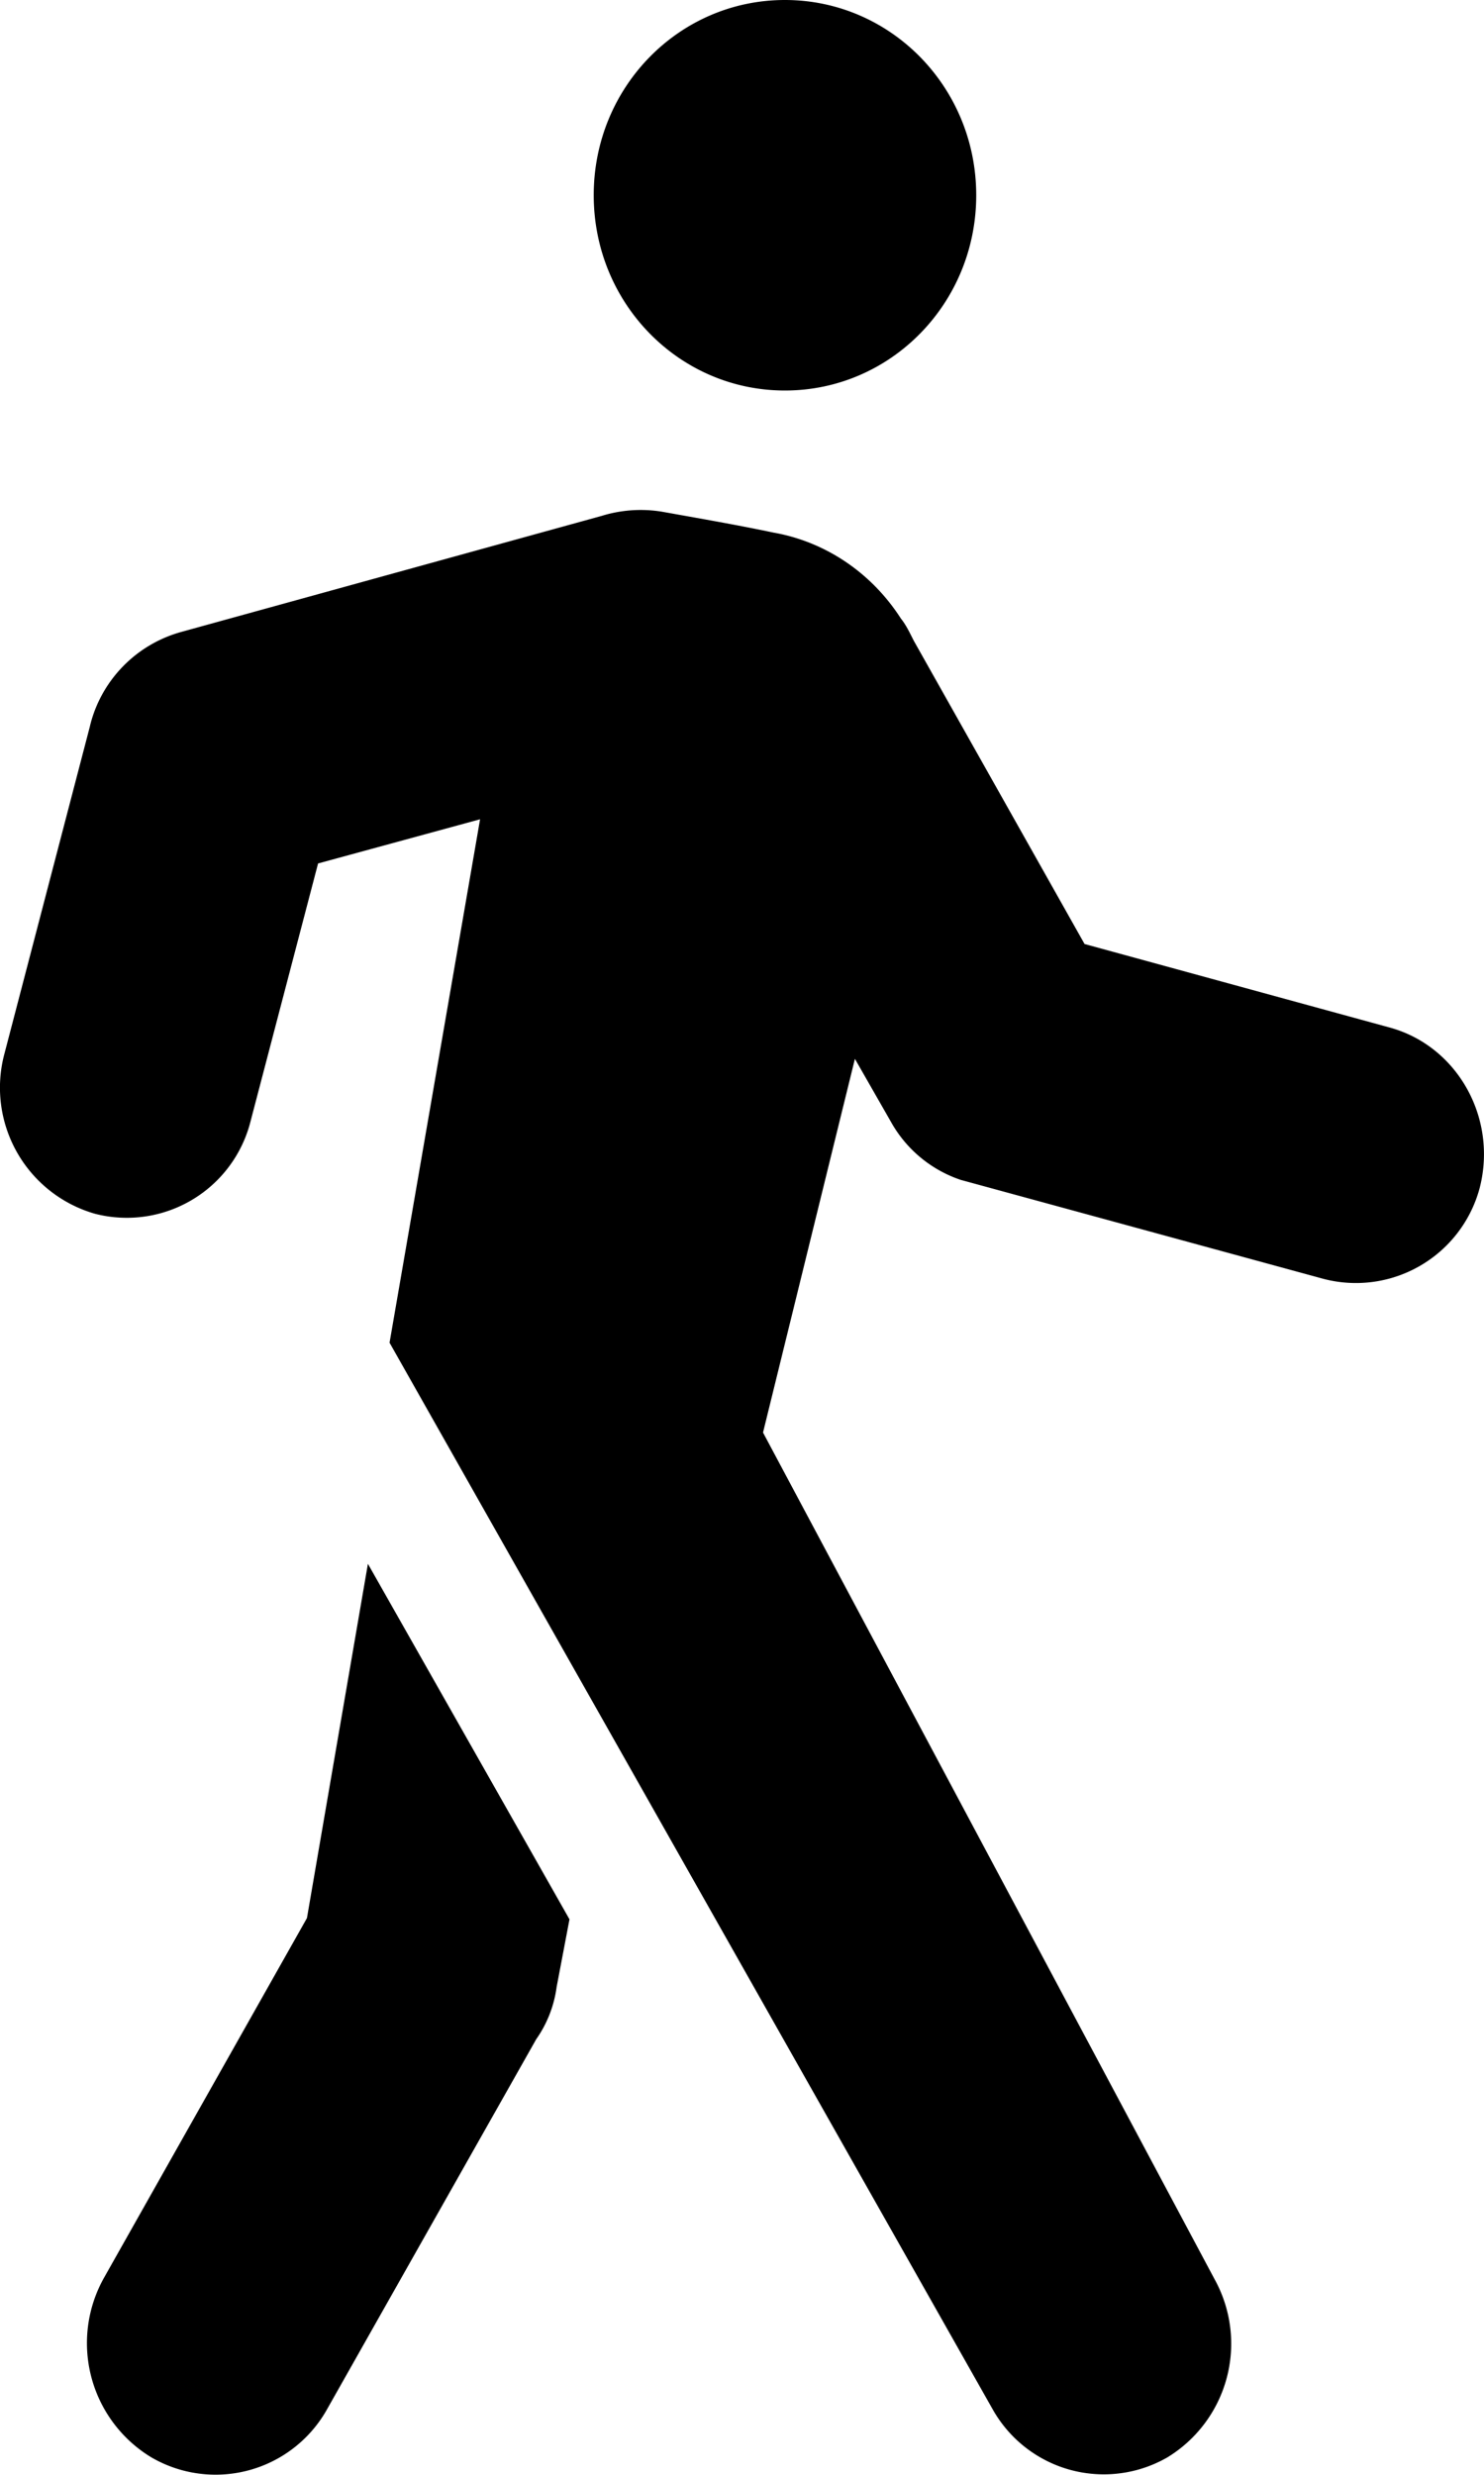 <svg xmlns="http://www.w3.org/2000/svg" width="12" height="20" viewBox="0 0 12 20"><path d="M2.975 12.638l1.63 2.873-.104.547a.952.952 0 0 1-.165.422l-1.69 2.988a1.033 1.033 0 0 1-1.424.39 1.079 1.079 0 0 1-.38-1.452l1.64-2.905.493-2.863zm1.897-8.471a1.07 1.07 0 0 1 .485-.031c.289.052.598.105.897.168.422.074.794.326 1.031.695.042.052.072.116.104.179L8.77 7.629l2.464.674c.546.147.876.726.732 1.294a1.036 1.036 0 0 1-1.268.737l-2.93-.799a1.018 1.018 0 0 1-.566-.473l-.289-.505-.743 3.02 3.65 6.84a1.076 1.076 0 0 1-.38 1.442 1.031 1.031 0 0 1-1.414-.39L3.15 10.851l.732-4.23-1.31.357-.546 2.084a1.032 1.032 0 0 1-1.258.747 1.06 1.06 0 0 1-.732-1.294l.69-2.641c.083-.358.36-.663.743-.768l3.404-.939zM6.347 0c.856 0 1.547.705 1.547 1.578 0 .873-.691 1.578-1.547 1.578s-1.546-.705-1.546-1.578C4.8.706 5.49 0 6.347 0z"/></svg>